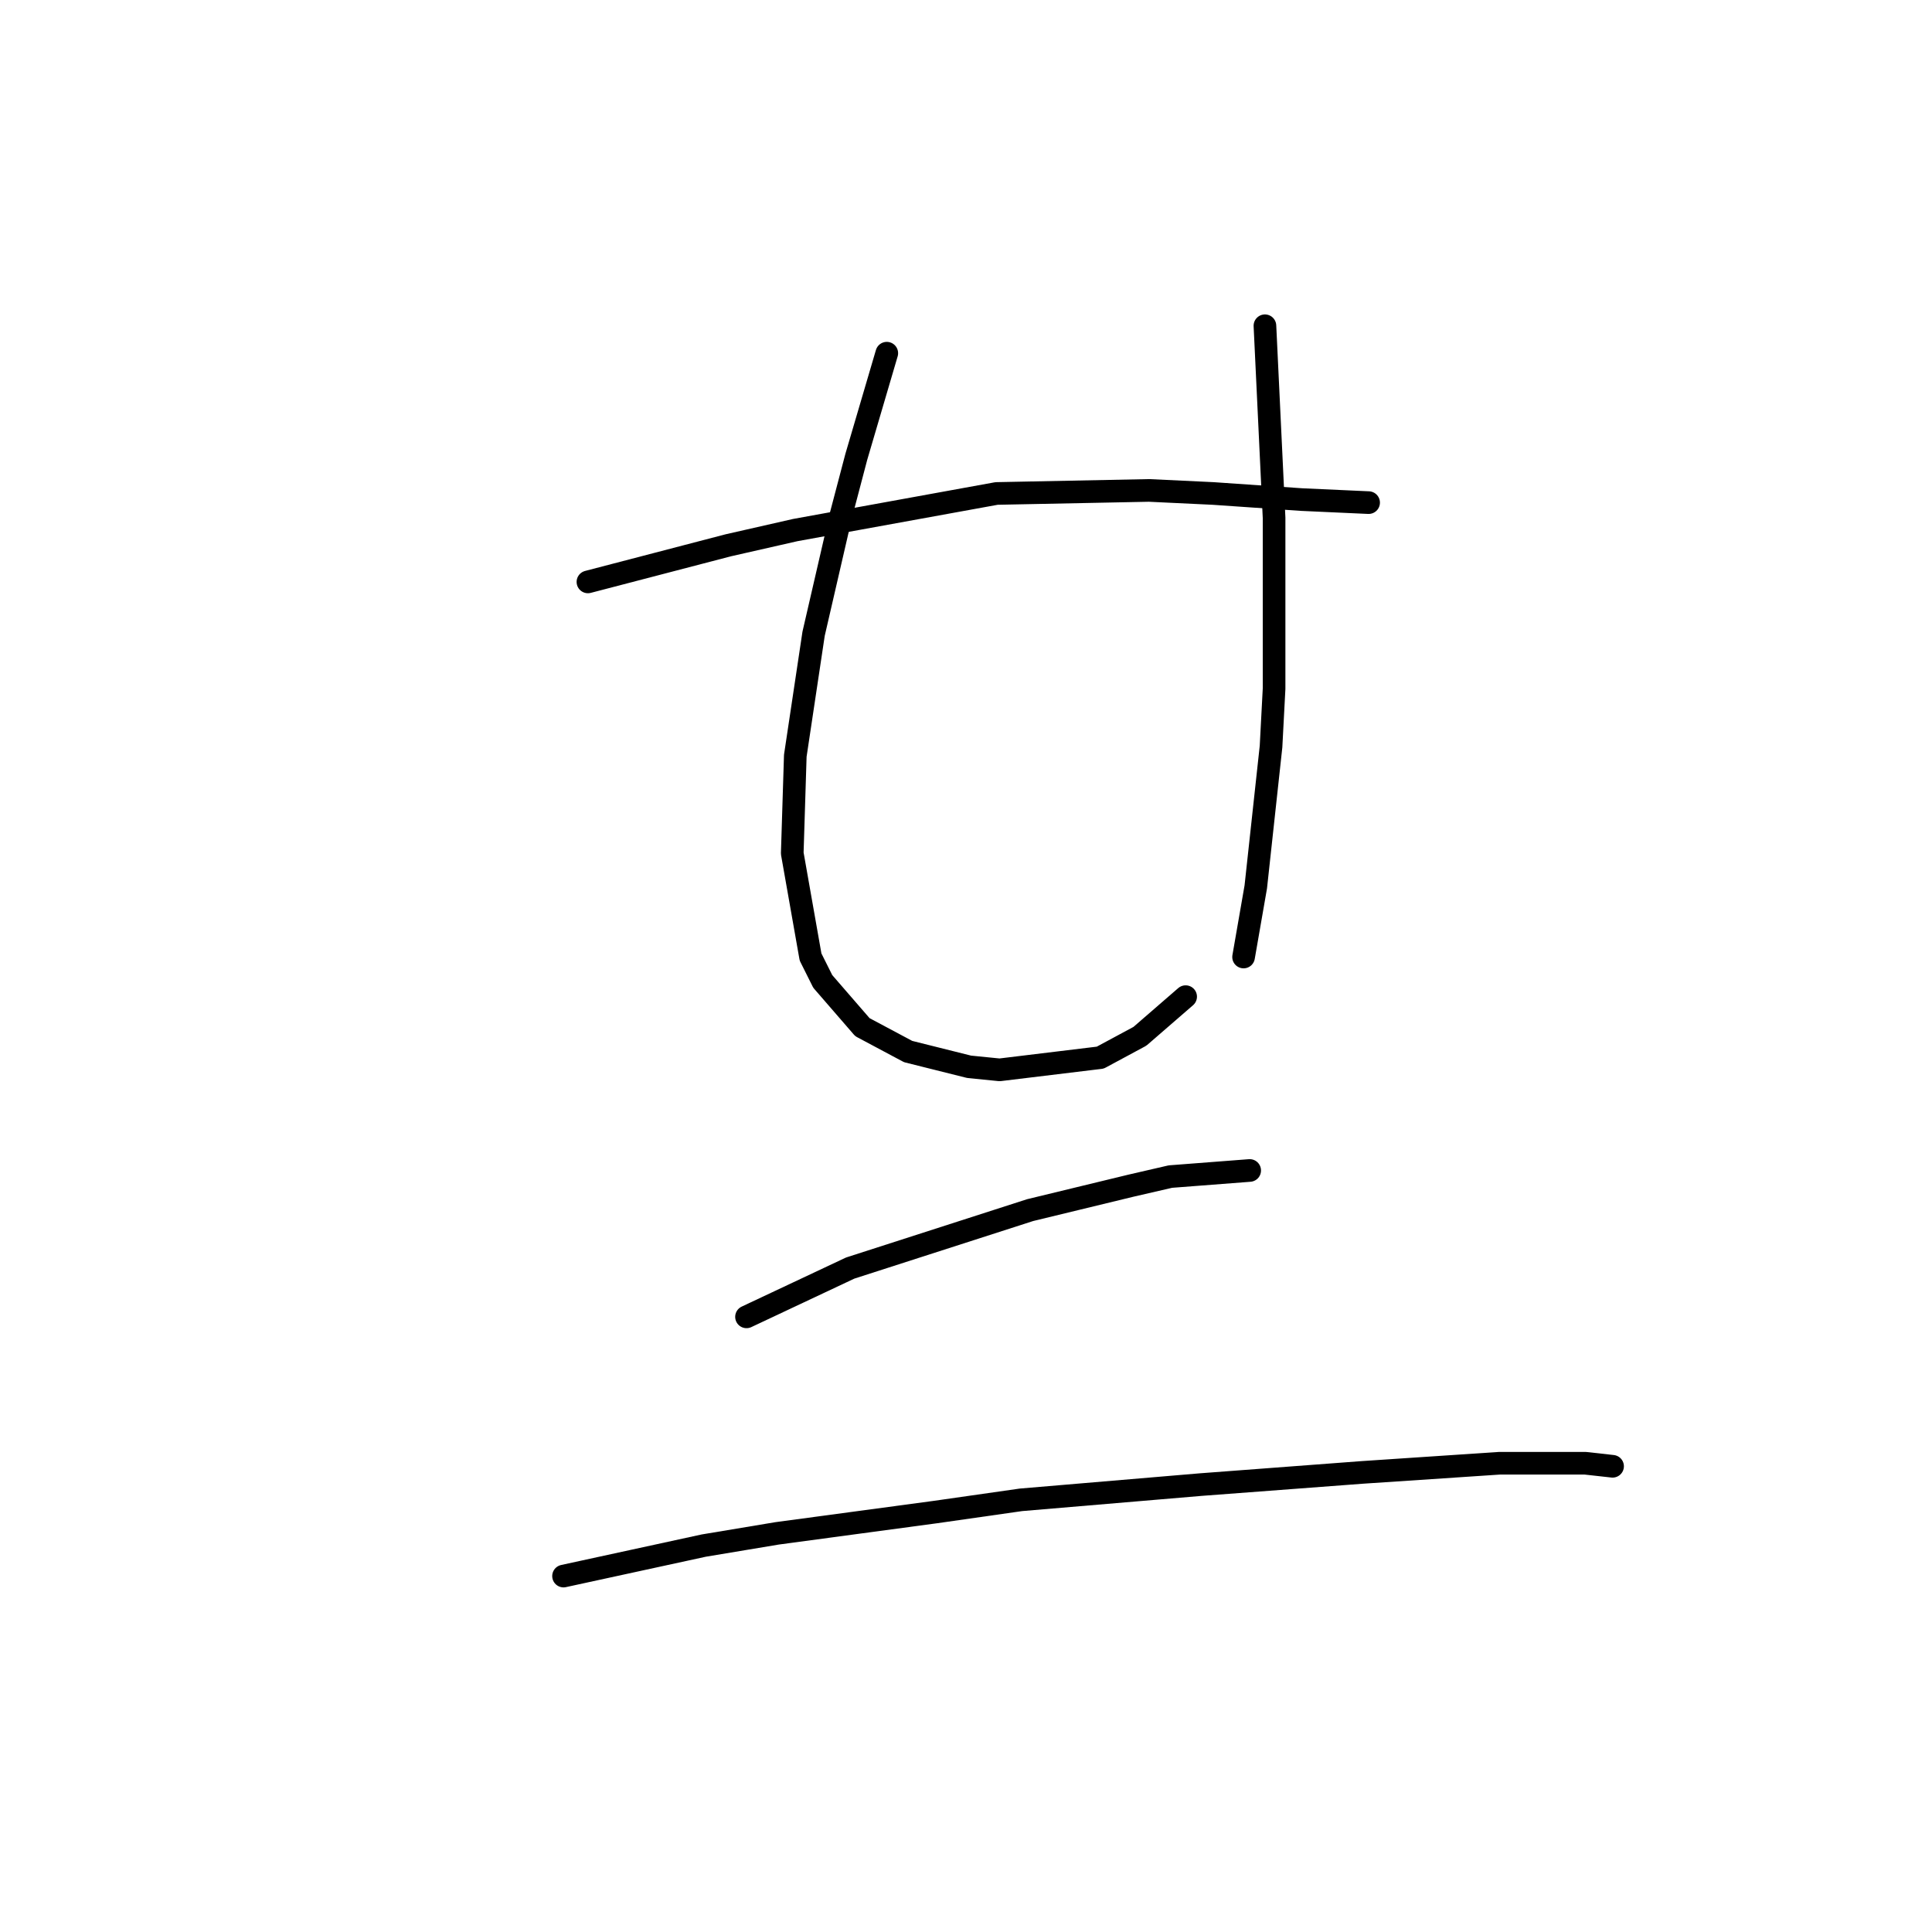 <?xml version="1.0" standalone="no"?>
    <svg width="256" height="256" xmlns="http://www.w3.org/2000/svg" version="1.1">
    <polyline stroke="black" stroke-width="3" stroke-linecap="round" fill="transparent" stroke-linejoin="round" points="77.904 77.106 87.198 74.682 96.492 72.257 105.381 70.237 132.051 65.388 152.255 64.984 160.741 65.388 172.459 66.196 181.349 66.6 181.349 66.6 " />
        <polyline stroke="black" stroke-width="3" stroke-linecap="round" fill="transparent" stroke-linejoin="round" points="117.504 46.8 115.483 53.67 113.463 60.539 111.443 68.217 107.806 83.976 105.381 100.139 104.977 113.07 107.402 126.809 109.018 130.041 114.271 136.103 120.332 139.335 128.414 141.356 132.455 141.76 145.79 140.143 151.043 137.315 157.104 132.062 157.104 132.062 " />
        <polyline stroke="black" stroke-width="3" stroke-linecap="round" fill="transparent" stroke-linejoin="round" points="167.61 43.164 168.014 51.649 168.418 60.135 168.822 68.621 168.822 91.249 168.418 98.927 166.398 117.515 164.781 126.809 164.781 126.809 " />
        <polyline stroke="black" stroke-width="3" stroke-linecap="round" fill="transparent" stroke-linejoin="round" points="98.916 174.49 105.785 171.258 112.655 168.025 136.496 160.347 149.83 157.115 155.083 155.903 165.59 155.094 165.59 155.094 " />
        <polyline stroke="black" stroke-width="3" stroke-linecap="round" fill="transparent" stroke-linejoin="round" points="74.671 208.837 83.965 206.817 93.259 204.797 102.957 203.18 123.969 200.352 135.283 198.735 159.124 196.715 180.541 195.099 198.724 193.886 210.039 193.886 213.675 194.29 213.675 194.29 " />
        </svg>